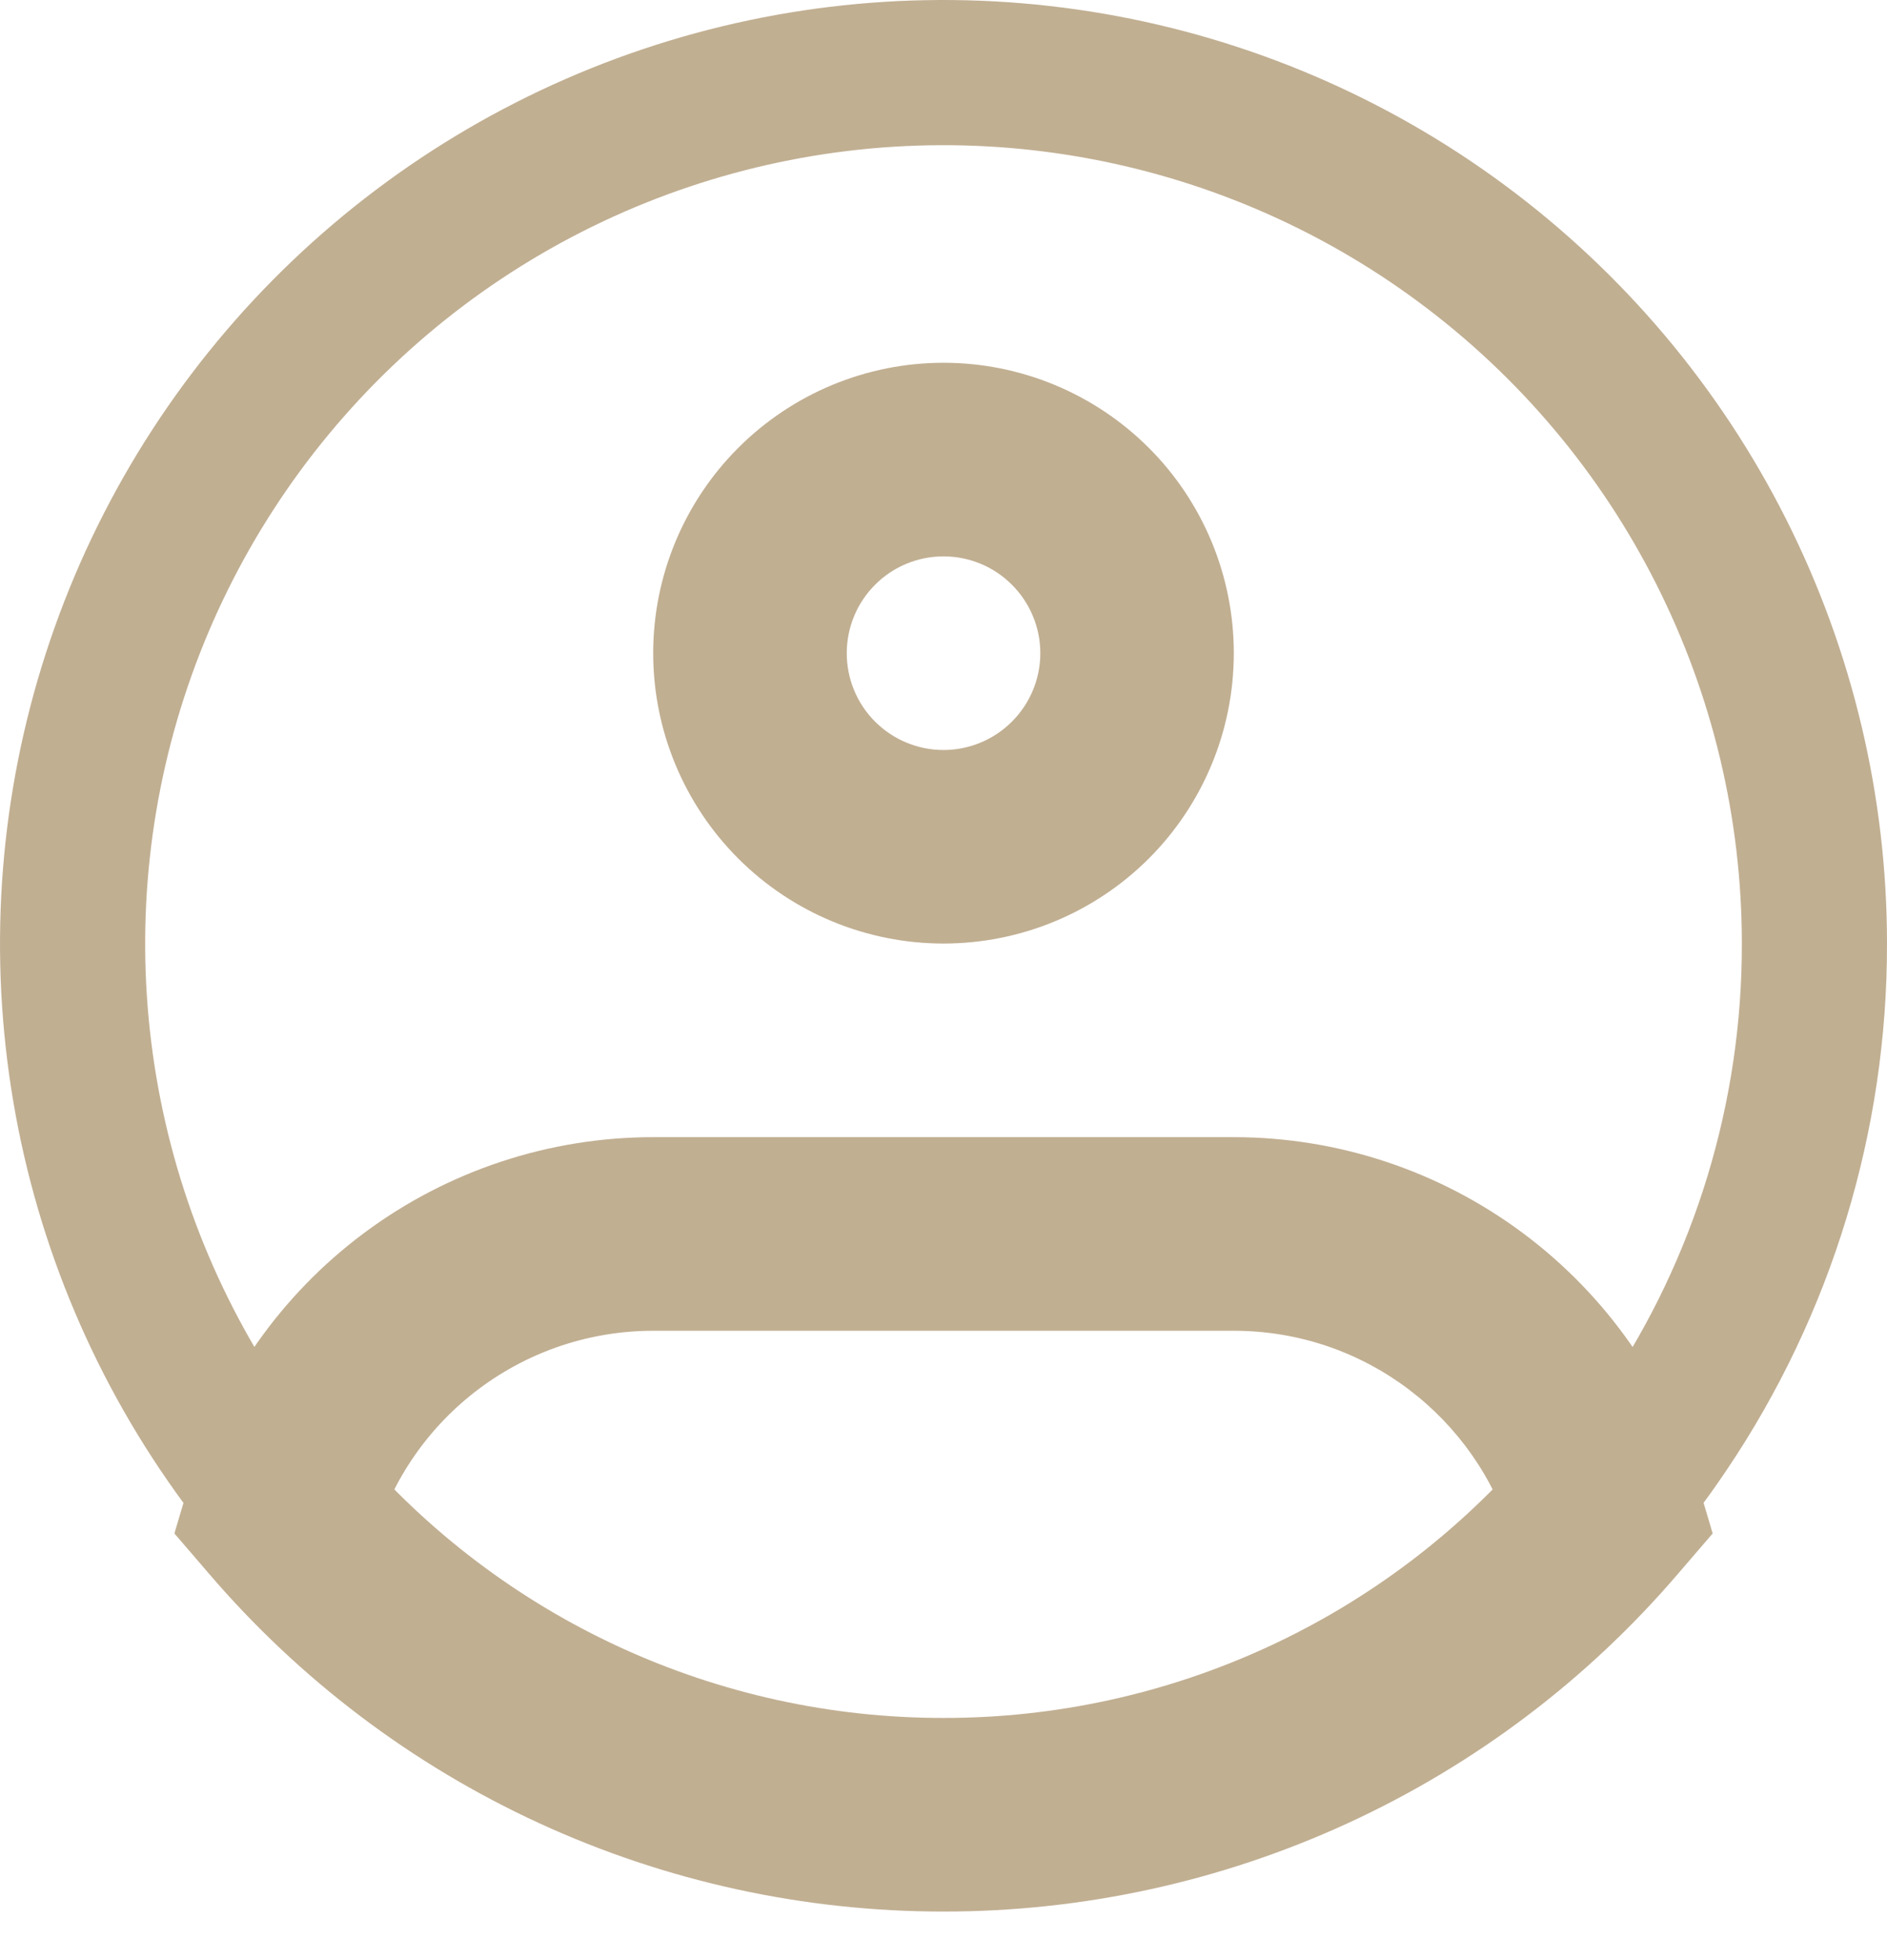 <svg width="26" height="27" viewBox="0 0 26 27" fill="none" xmlns="http://www.w3.org/2000/svg">
<path d="M25 12.997C25.004 15.38 24.295 17.709 22.965 19.685C21.869 21.321 20.385 22.662 18.647 23.588C16.909 24.515 14.97 24.999 13 24.997C11.03 24.999 9.091 24.515 7.353 23.588C5.615 22.662 4.132 21.321 3.035 19.685C1.99 18.128 1.325 16.349 1.093 14.489C0.86 12.628 1.067 10.74 1.696 8.974C2.325 7.208 3.359 5.614 4.715 4.319C6.071 3.025 7.711 2.066 9.505 1.52C11.298 0.974 13.194 0.856 15.042 1.175C16.889 1.494 18.636 2.241 20.142 3.357C21.649 4.473 22.873 5.926 23.716 7.6C24.56 9.274 25 11.123 25 12.997Z" stroke="#C1AF92" stroke-width="2"/>
<path d="M14.334 8.997C14.334 9.351 14.193 9.69 13.943 9.94C13.693 10.19 13.354 10.331 13 10.331V12.997C14.061 12.997 15.078 12.576 15.829 11.826C16.579 11.076 17 10.058 17 8.997H14.334ZM13 10.331C12.646 10.331 12.307 10.19 12.057 9.94C11.807 9.69 11.667 9.351 11.667 8.997H9C9 10.058 9.422 11.076 10.172 11.826C10.922 12.576 11.939 12.997 13 12.997V10.331ZM11.667 8.997C11.667 8.644 11.807 8.305 12.057 8.055C12.307 7.804 12.646 7.664 13 7.664V4.997C11.939 4.997 10.922 5.419 10.172 6.169C9.422 6.919 9 7.936 9 8.997H11.667ZM13 7.664C13.354 7.664 13.693 7.804 13.943 8.055C14.193 8.305 14.334 8.644 14.334 8.997H17C17 7.936 16.579 6.919 15.829 6.169C15.078 5.419 14.061 4.997 13 4.997V7.664ZM3.888 20.805L2.61 20.425L2.403 21.123L2.876 21.673L3.888 20.805ZM22.112 20.805L23.125 21.673L23.598 21.123L23.391 20.425L22.112 20.805ZM9 18.331H17V15.664H9V18.331ZM9 15.664C7.564 15.664 6.167 16.127 5.015 16.985C3.864 17.843 3.02 19.049 2.61 20.425L5.165 21.185C5.413 20.36 5.919 19.637 6.61 19.123C7.301 18.608 8.139 18.331 9 18.331V15.664ZM13 23.664C11.461 23.666 9.939 23.333 8.541 22.69C7.143 22.047 5.9 21.107 4.9 19.937L2.876 21.673C4.127 23.135 5.679 24.309 7.427 25.113C9.175 25.917 11.076 26.332 13 26.331V23.664ZM17 18.331C18.809 18.331 20.341 19.533 20.835 21.187L23.391 20.425C22.98 19.05 22.135 17.843 20.984 16.986C19.833 16.128 18.436 15.664 17 15.664V18.331ZM21.1 19.937C20.1 21.107 18.858 22.047 17.459 22.69C16.061 23.333 14.54 23.666 13 23.664V26.331C14.924 26.332 16.825 25.917 18.573 25.113C20.321 24.309 21.875 23.135 23.125 21.673L21.1 19.937Z" fill="#C1AF92"/>
</svg>
